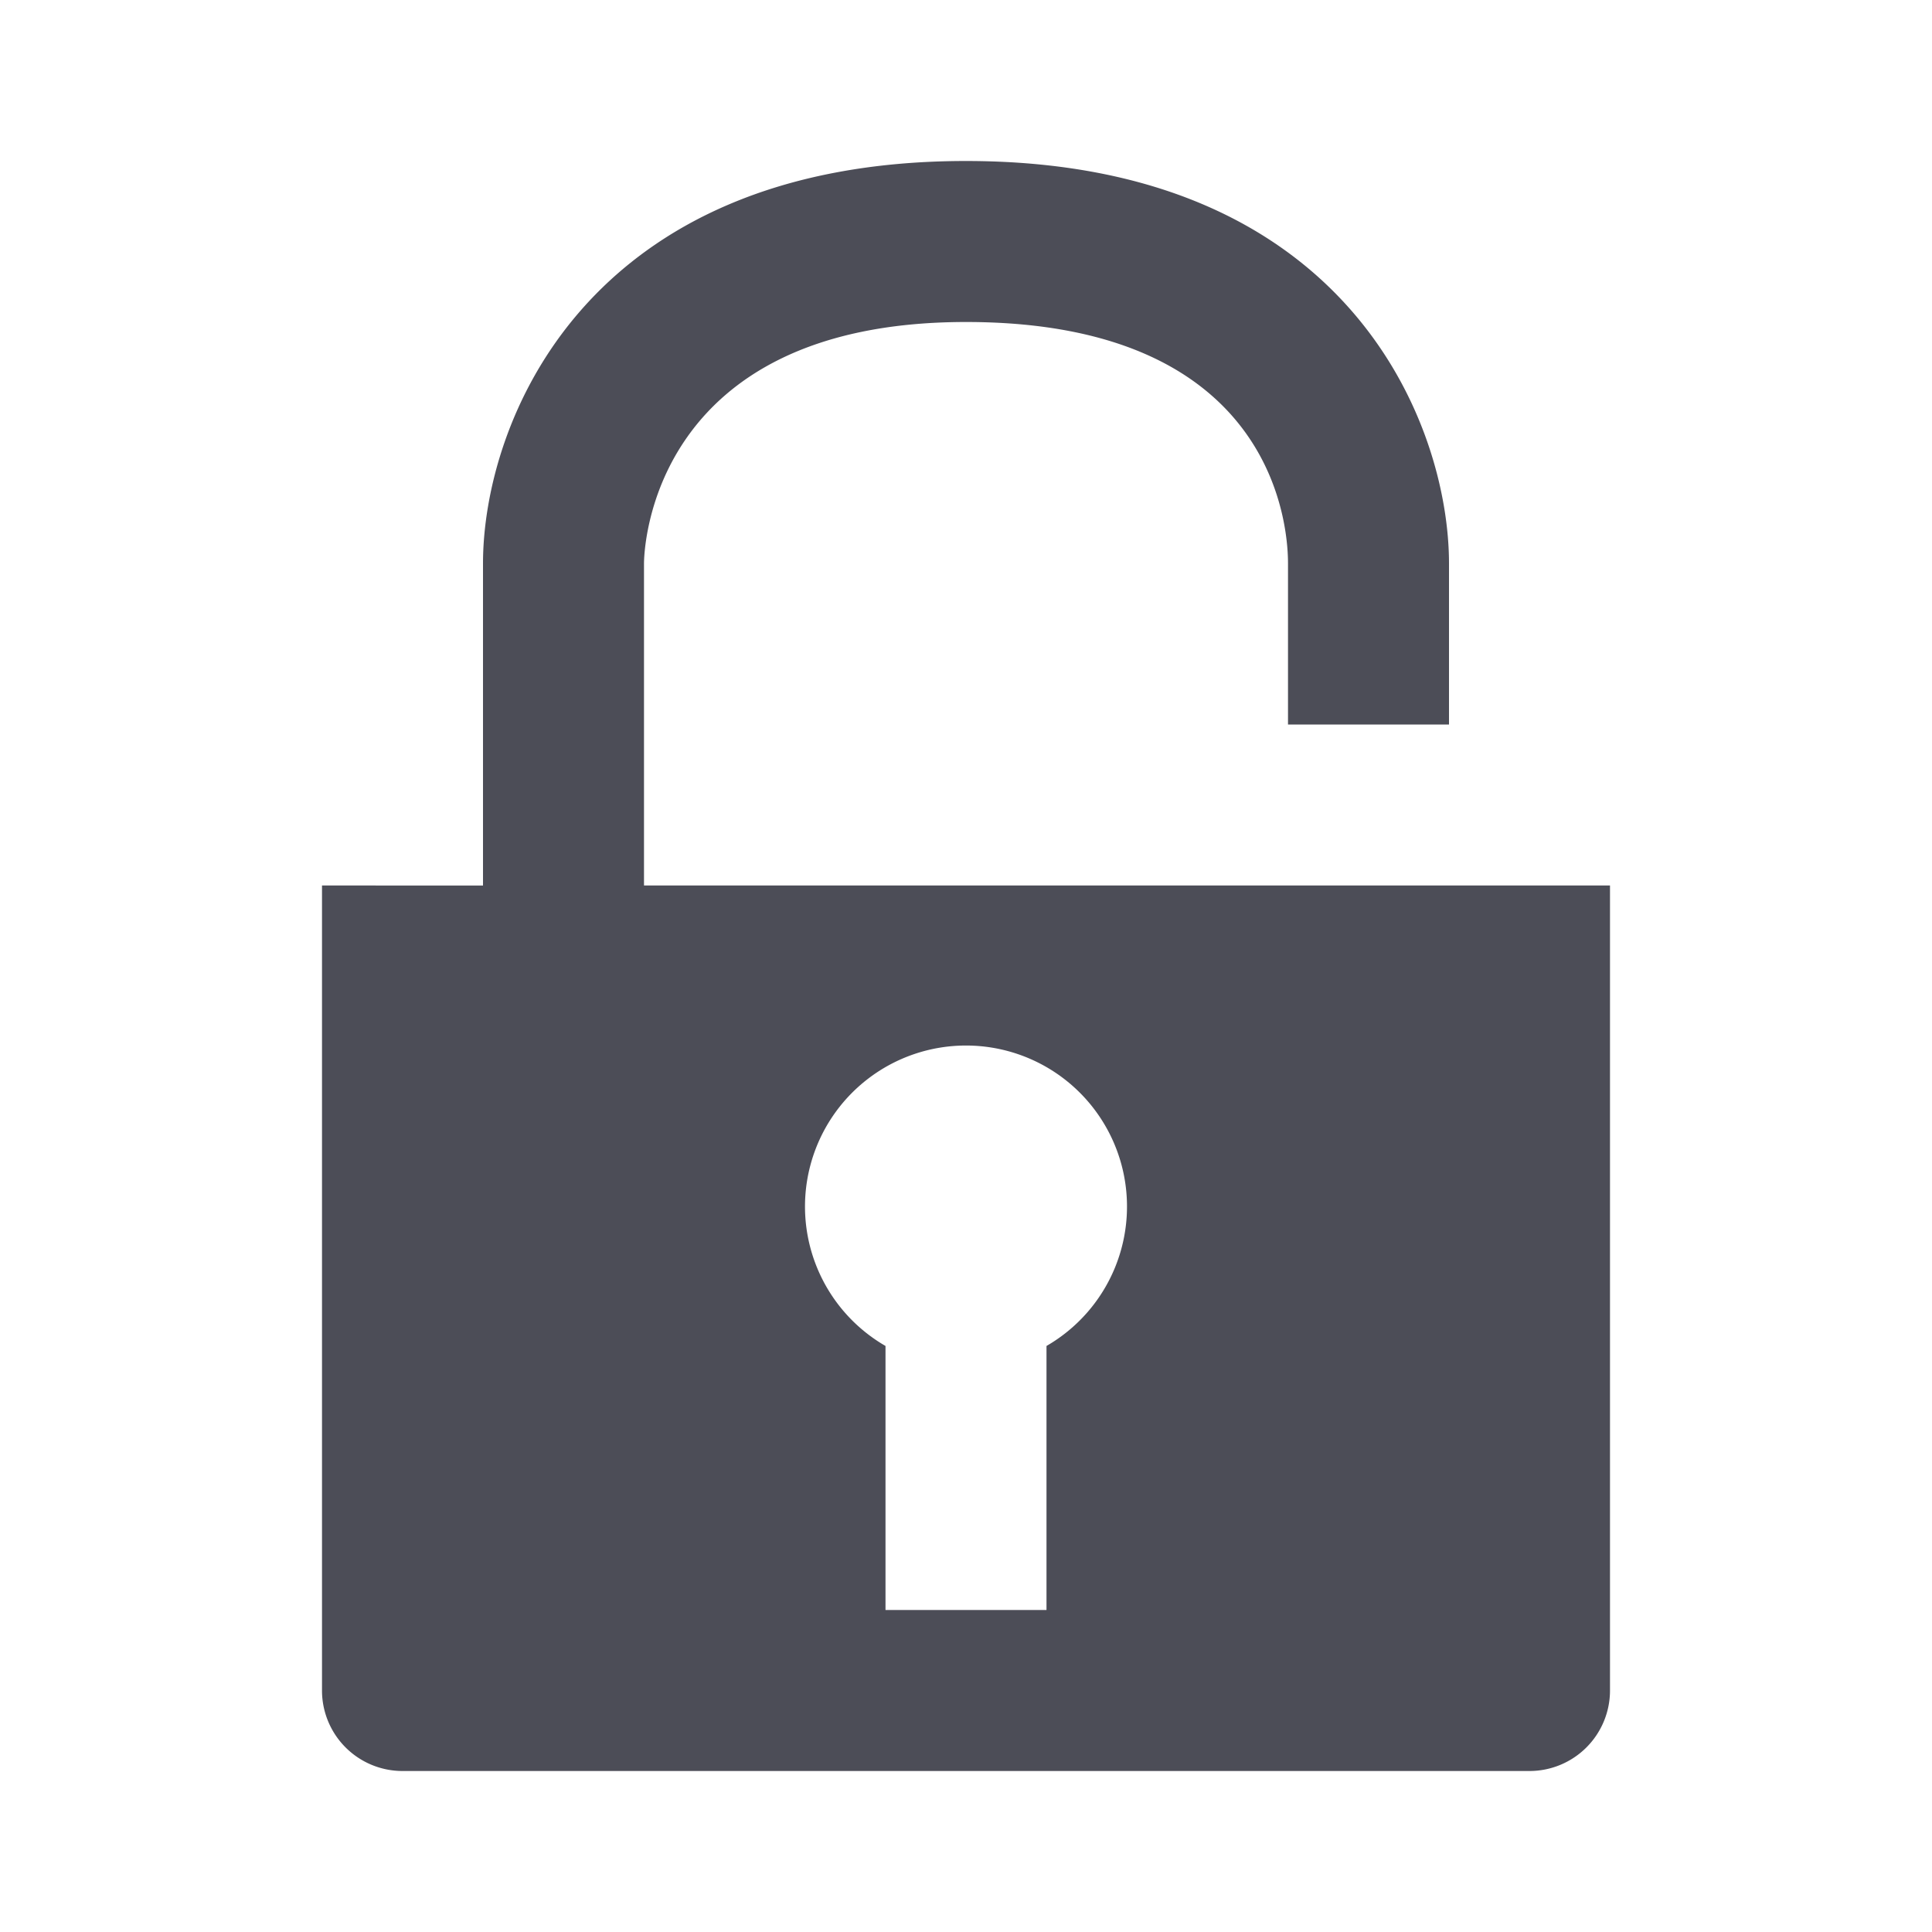 <svg xmlns="http://www.w3.org/2000/svg" width="24" height="24" viewBox="0 0 24 24">
    <path fill="#4C4D57" fill-rule="evenodd" d="M8 11V7c0-.12.05-3 4-3s4 2.7 4 3v2h2V7c0-1.73-1.25-5-6-5S6 5.27 6 7v4H4v10a1 1 0 0 0 1 1h14a1 1 0 0 0 1-1V11H8zm5 5.72V20h-2v-3.28a2 2 0 1 1 2 0z"/>
</svg>
